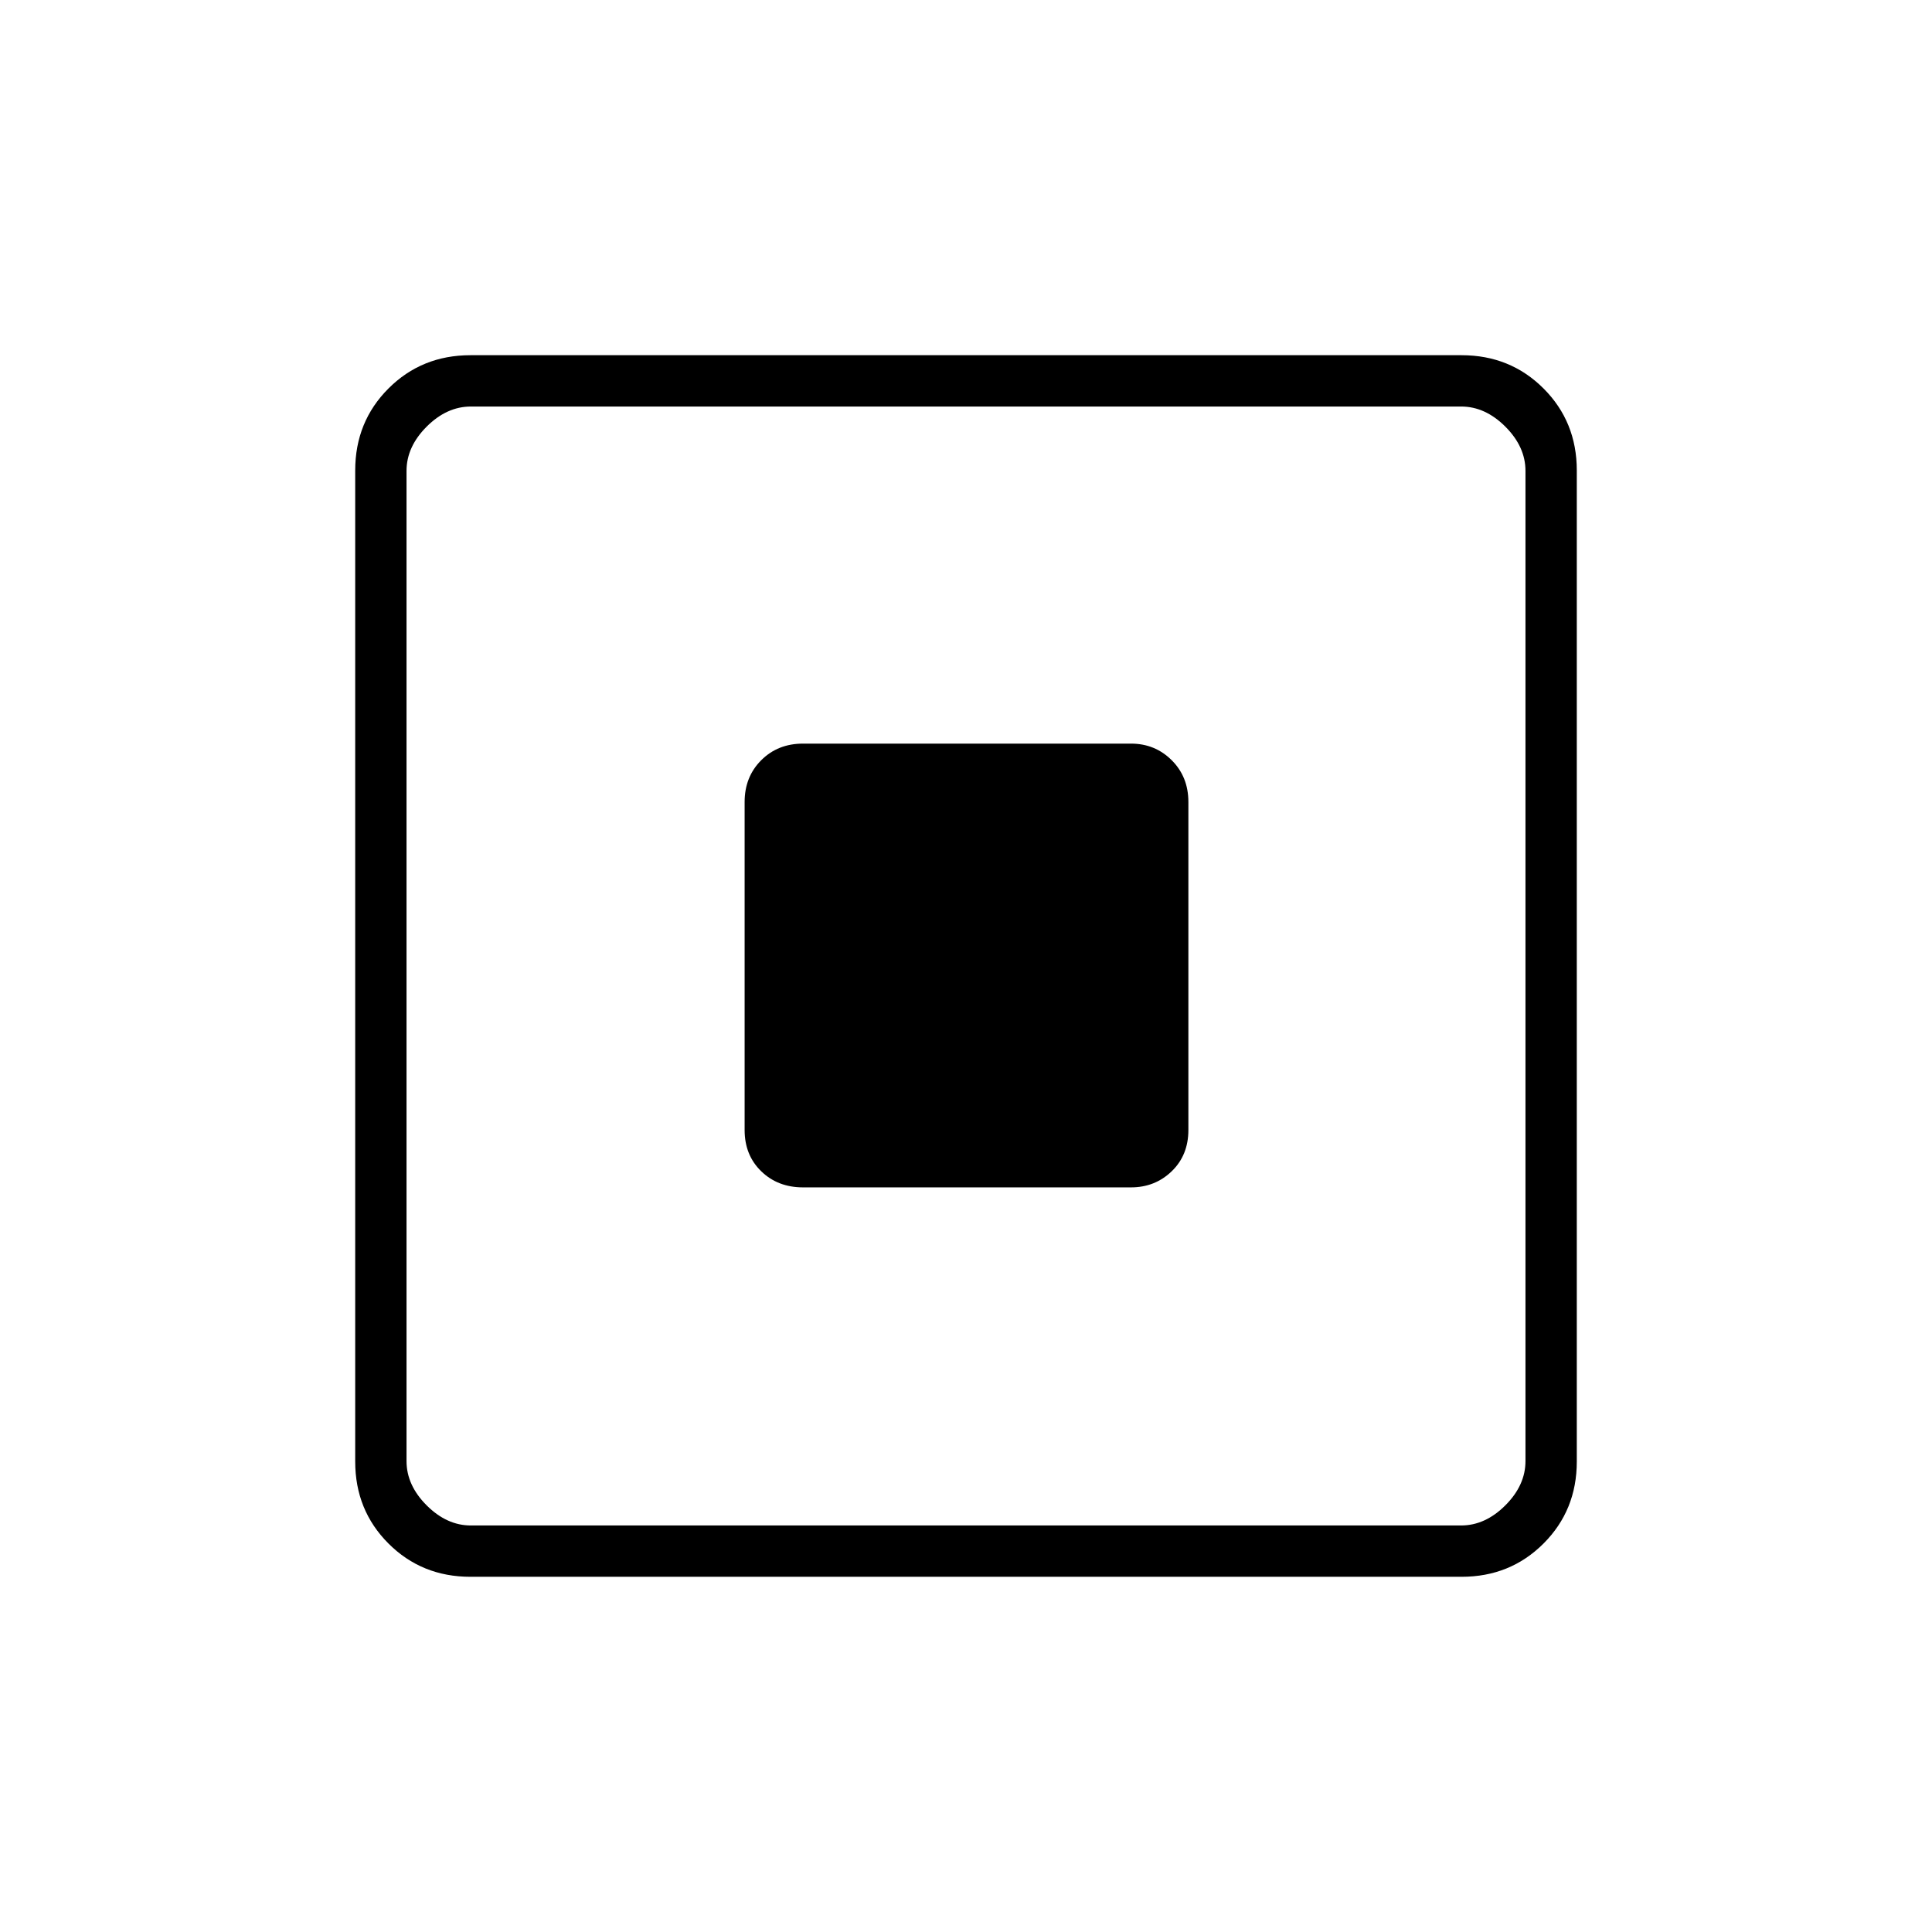 <svg xmlns="http://www.w3.org/2000/svg" height="24" viewBox="0 -960 960 960" width="24"><path d="M399-370h163q11.925 0 20.213-8 8.287-8 8.287-20.5v-163q0-12.5-8.287-20.75-8.288-8.25-20.213-8.25H399q-12.5 0-20.75 8.25T370-561.5v163q0 12.5 8.25 20.5t20.75 8ZM233.764-176.5q-24.202 0-40.733-16.531-16.531-16.531-16.531-40.733v-492.472q0-24.202 16.531-40.733 16.531-16.531 40.733-16.531h492.472q24.202 0 40.733 16.531 16.531 16.531 16.531 40.733v492.472q0 24.202-16.531 40.733-16.531 16.531-40.733 16.531H233.764ZM234-202h492q12 0 22-10t10-22v-492q0-12-10-22t-22-10H234q-12 0-22 10t-10 22v492q0 12 10 22t22 10Zm-32-556v556-556Z"/></svg>